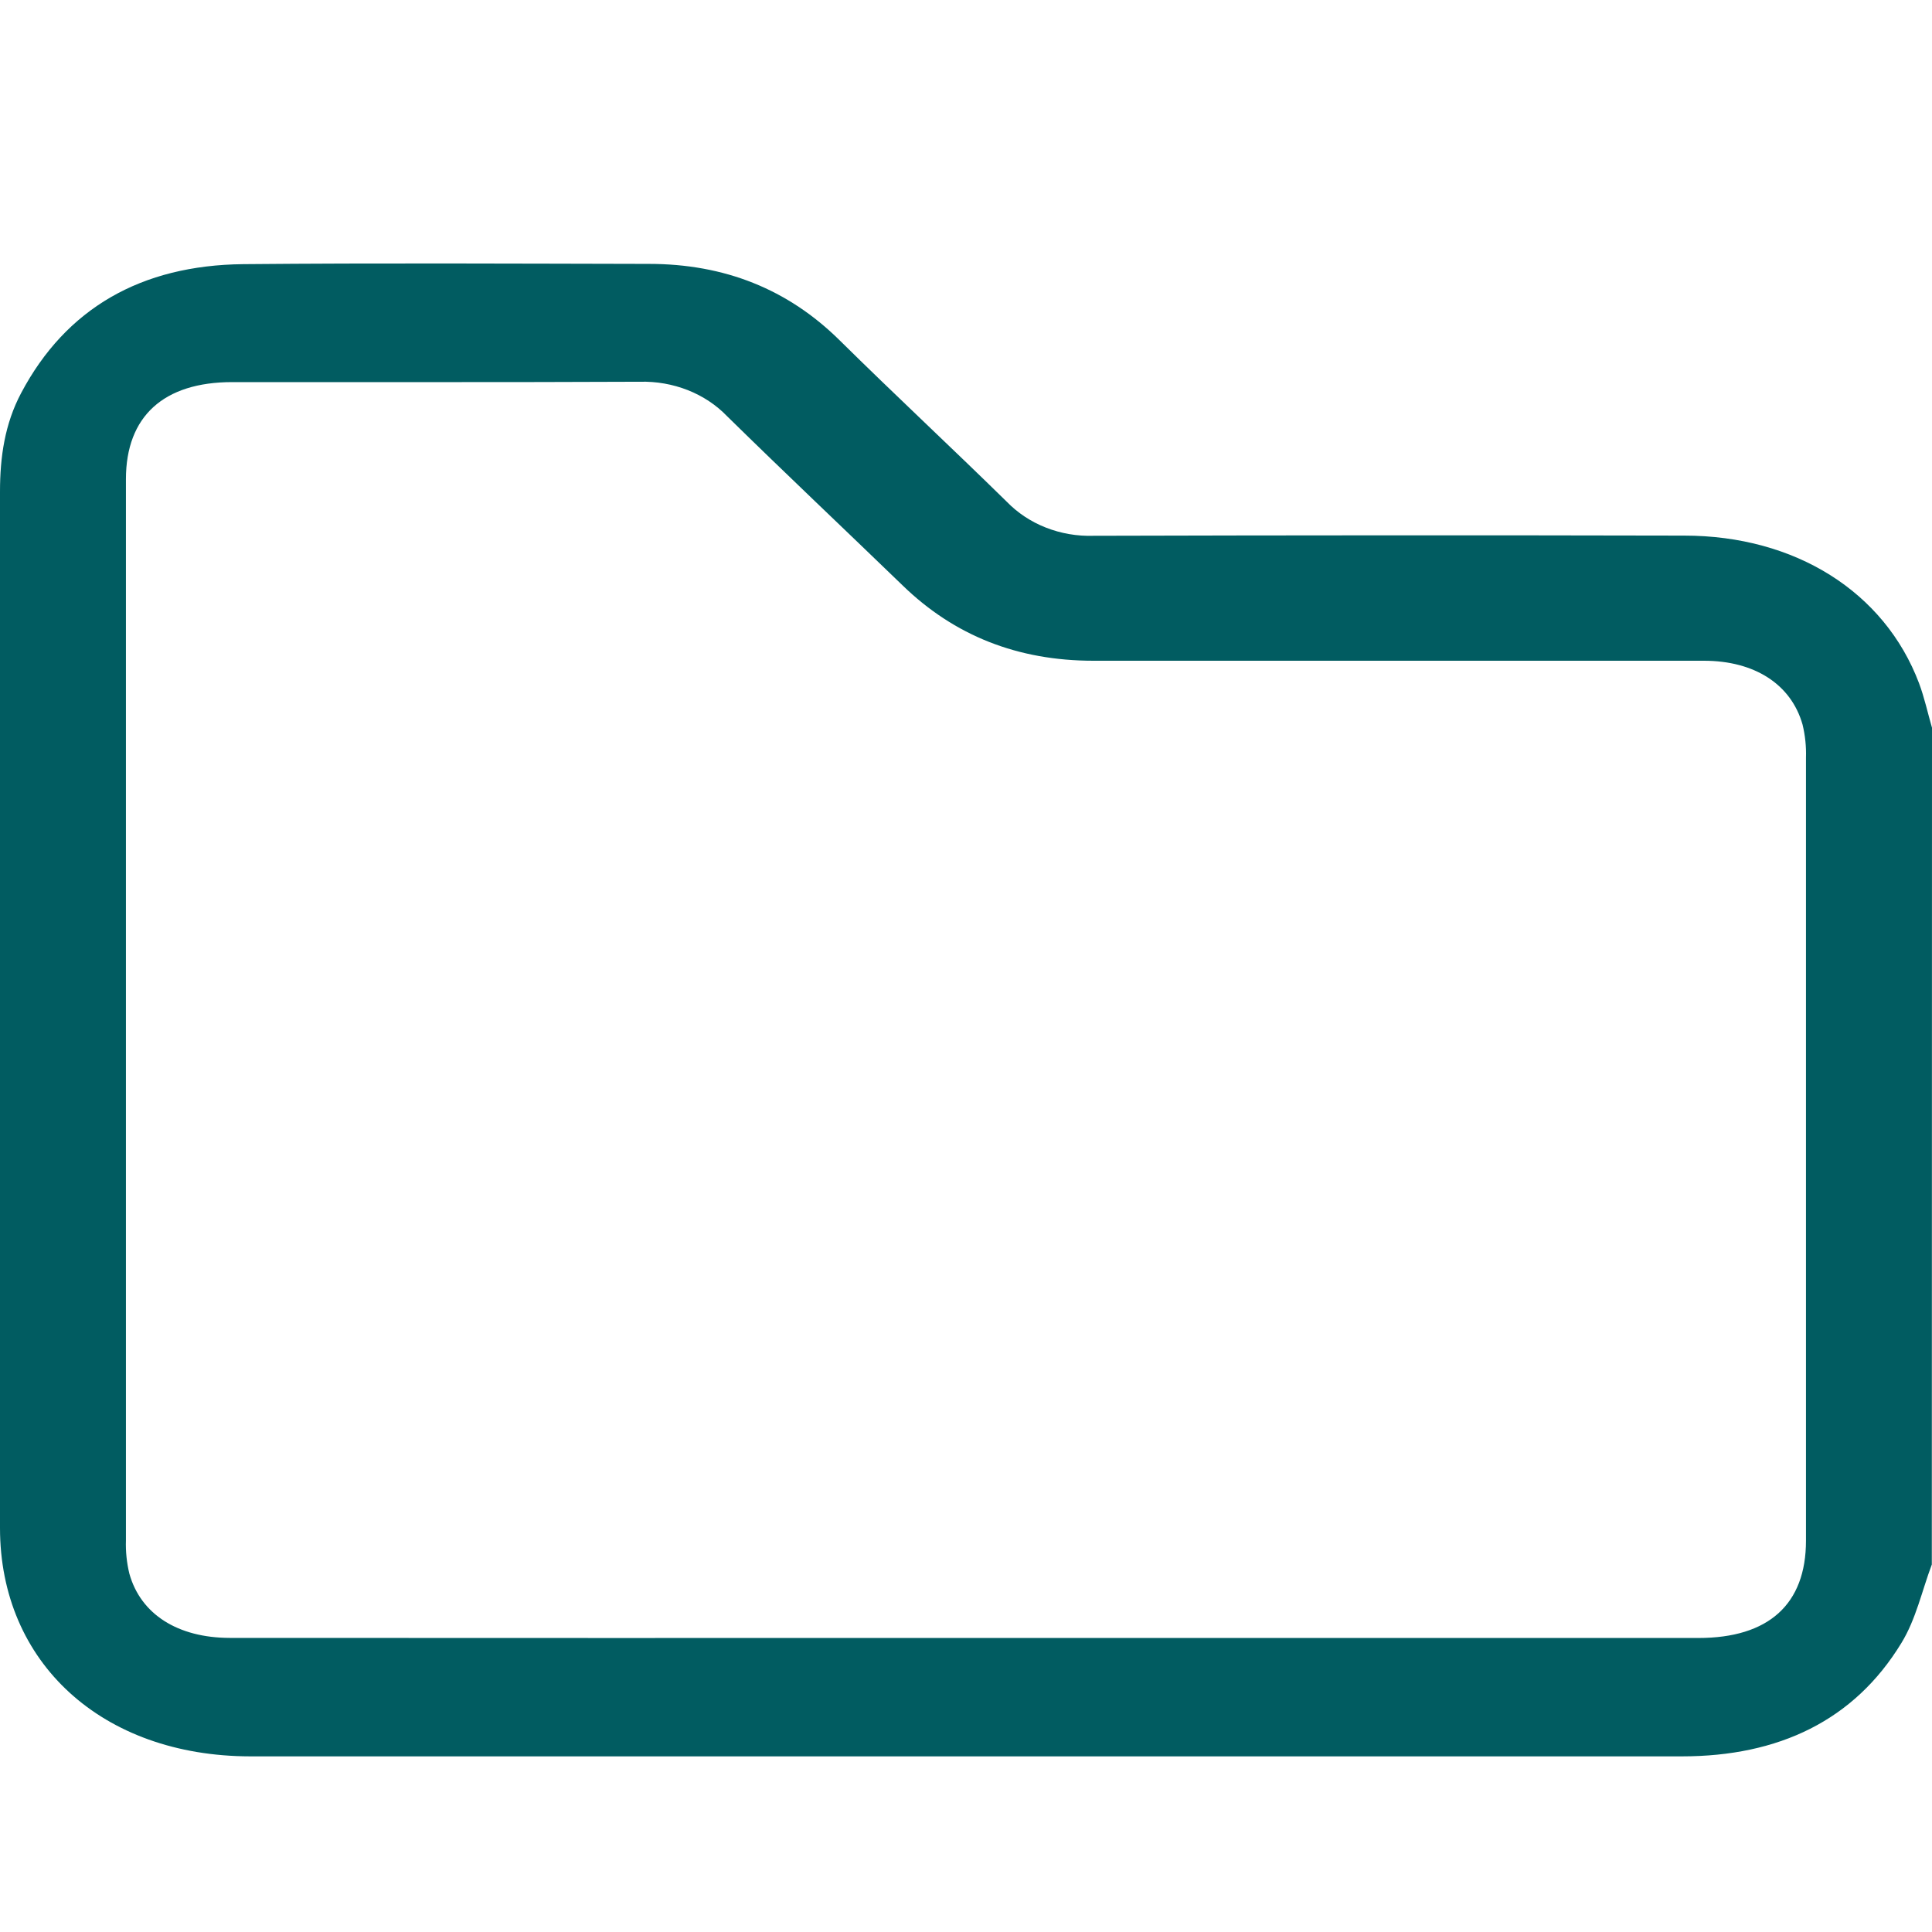 <svg width="22" height="22" viewBox="0 0 22 22" fill="none" xmlns="http://www.w3.org/2000/svg">
<path d="M21.998 17.815C21.885 18.115 21.818 18.438 21.651 18.71C21.113 19.593 20.252 20 19.152 20H5.297C4.48 20 3.665 20 2.848 20C1.163 19.997 0 18.934 0 17.399C0 13.466 0 9.532 0 5.598C0 5.206 0.054 4.827 0.241 4.475C0.752 3.511 1.607 3.02 2.77 3.008C4.31 2.994 5.849 3.002 7.389 3.005C8.25 3.005 8.972 3.293 9.561 3.875C10.188 4.494 10.835 5.096 11.464 5.713C11.587 5.84 11.739 5.941 11.91 6.008C12.081 6.075 12.265 6.107 12.451 6.101C14.693 6.095 16.935 6.094 19.178 6.099C20.442 6.099 21.459 6.739 21.852 7.779C21.914 7.944 21.951 8.118 22 8.287L21.998 17.815ZM10.999 18.652C13.779 18.652 16.559 18.652 19.34 18.652C20.139 18.652 20.565 18.269 20.565 17.543C20.565 14.571 20.565 11.6 20.565 8.628C20.569 8.501 20.556 8.375 20.526 8.251C20.396 7.792 19.979 7.524 19.403 7.524C17.086 7.524 14.768 7.524 12.451 7.524C11.59 7.524 10.868 7.239 10.278 6.666C9.612 6.022 8.939 5.387 8.279 4.739C8.156 4.611 8.003 4.51 7.831 4.442C7.66 4.375 7.474 4.342 7.287 4.347C5.74 4.354 4.192 4.35 2.645 4.351C1.864 4.351 1.435 4.74 1.434 5.455C1.434 9.483 1.434 13.512 1.434 17.541C1.43 17.668 1.443 17.795 1.473 17.919C1.602 18.383 2.026 18.65 2.616 18.651C5.41 18.652 8.205 18.653 10.999 18.652Z" fill="#015C61"/>
</svg>
